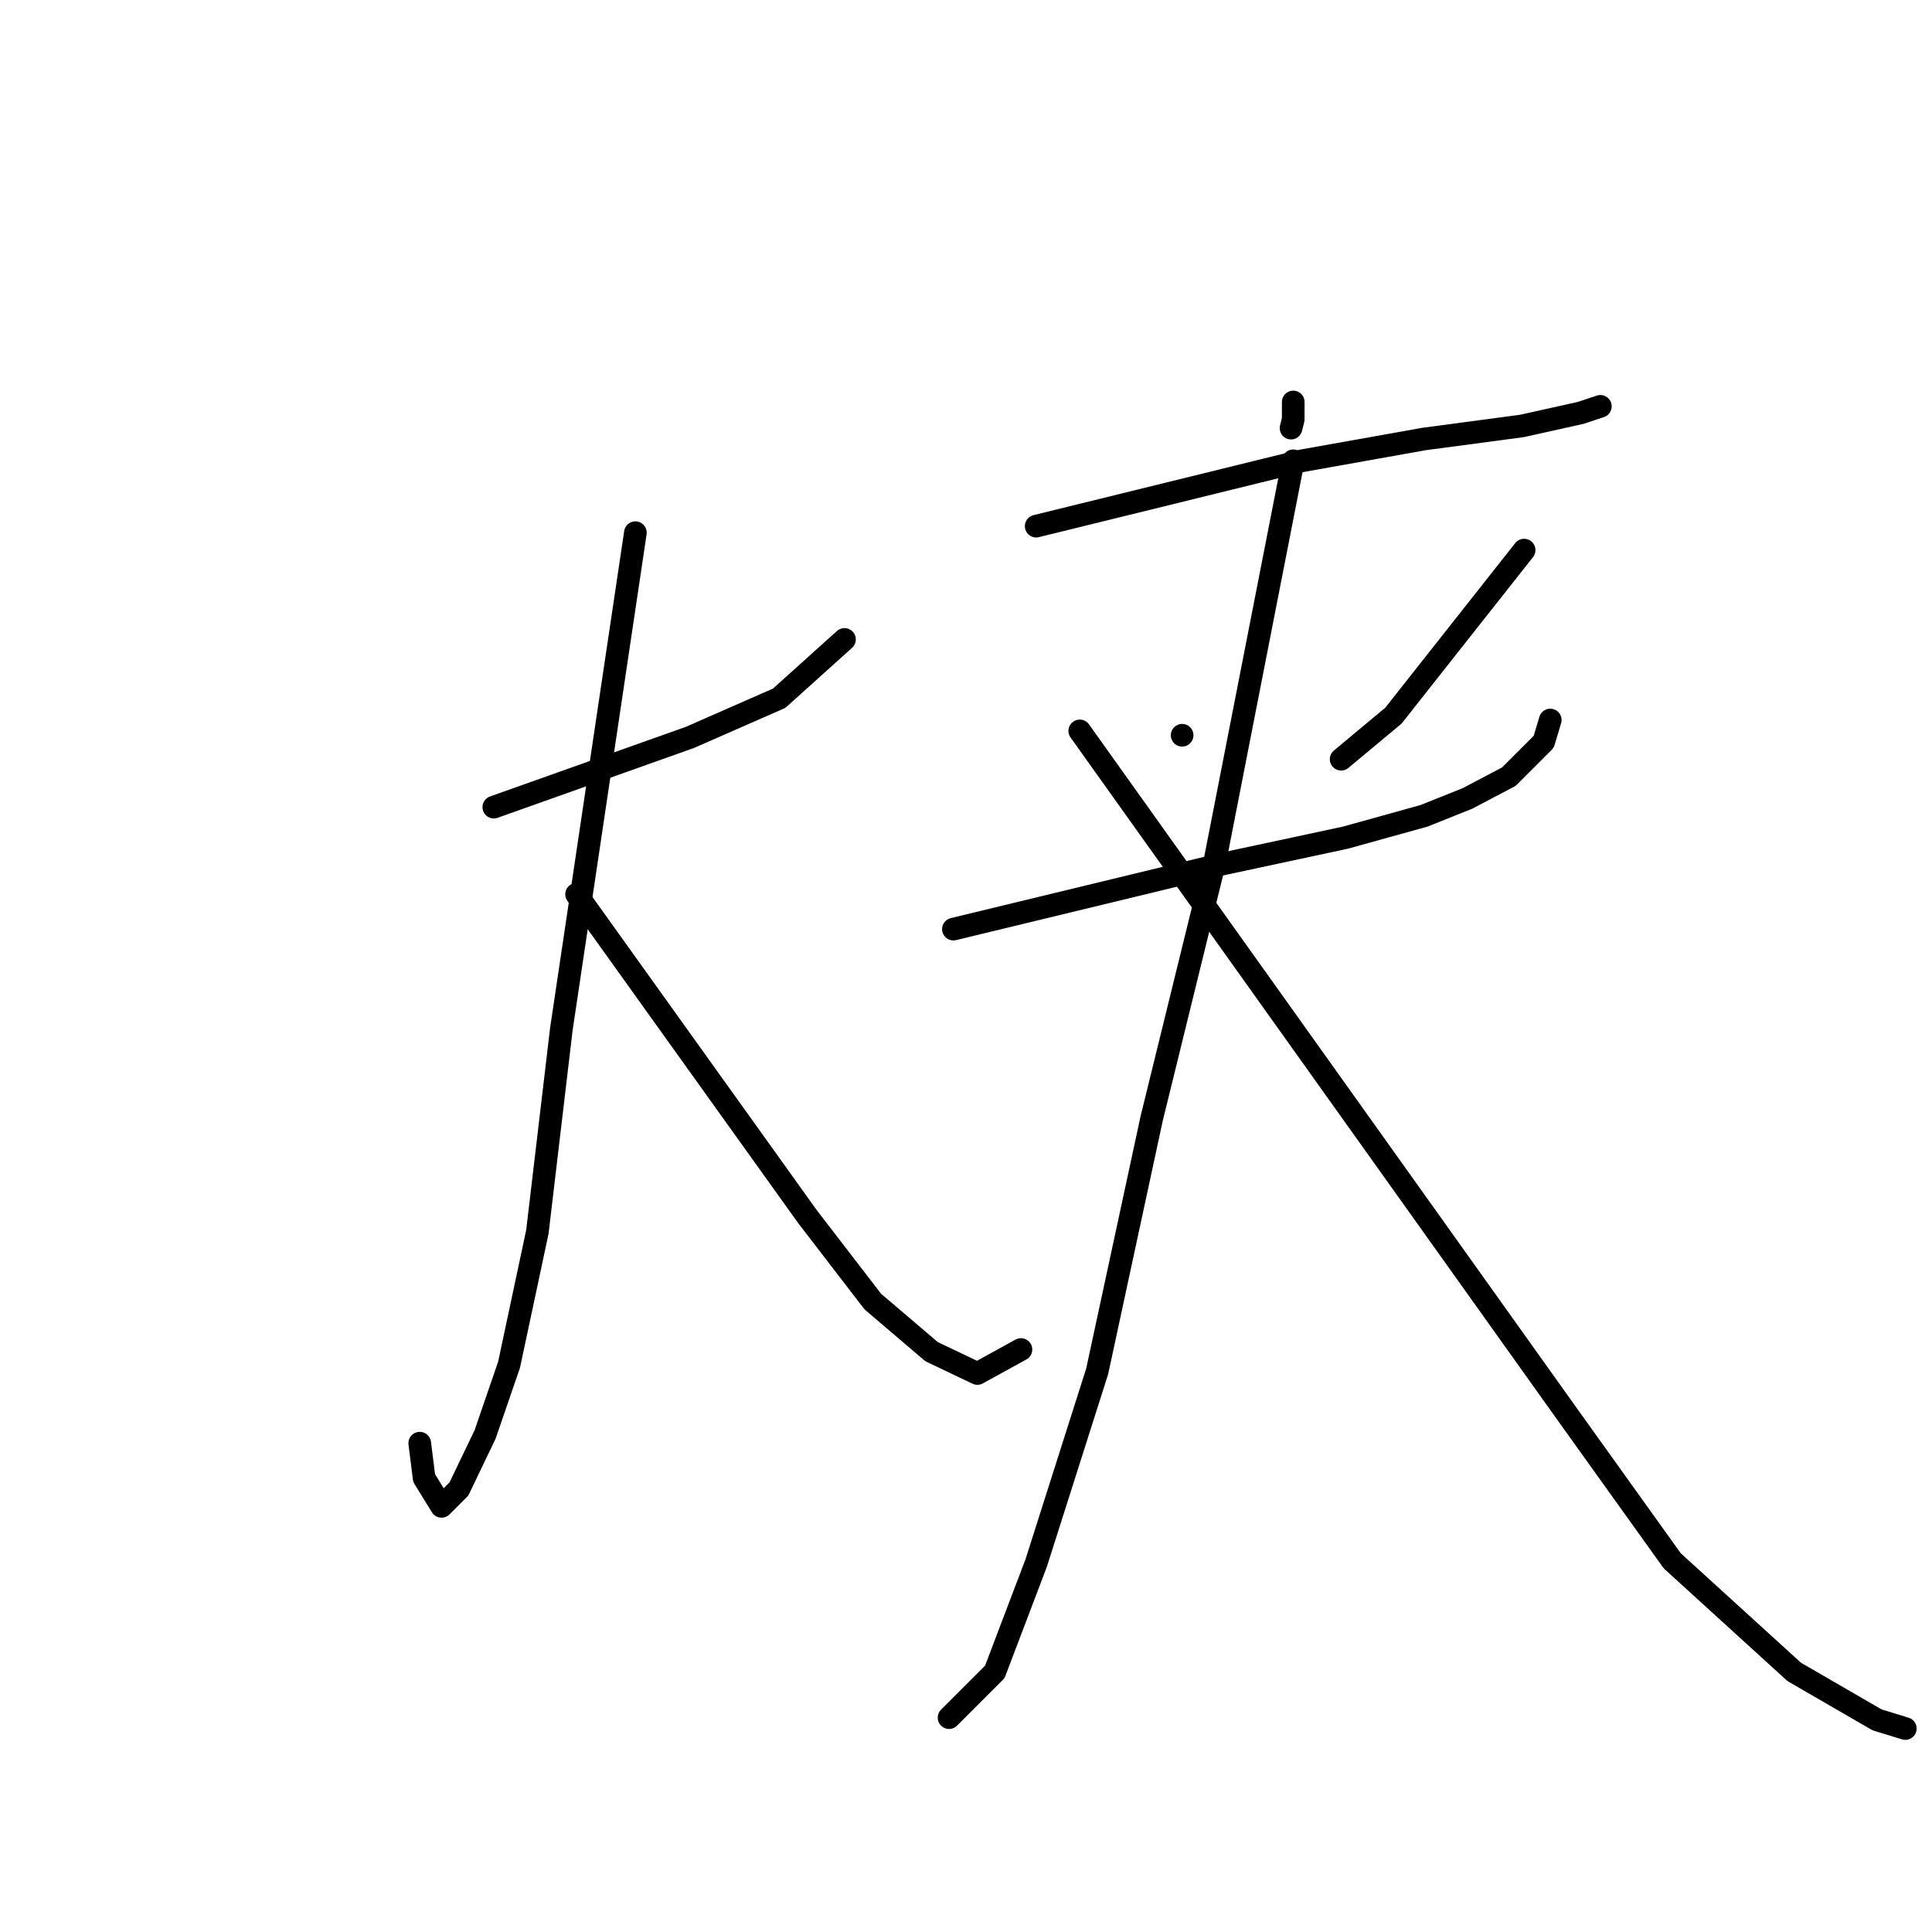 <?xml version="1.0" standalone="no"?>
    <svg width="256" height="256" xmlns="http://www.w3.org/2000/svg" version="1.1">
    <polyline stroke="black" stroke-width="3" stroke-linecap="round" fill="transparent" stroke-linejoin="round" points="65.432 106.95 78.42 102.332 91.409 97.714 103.242 92.519 111.901 84.726 111.901 84.726 " />
        <polyline stroke="black" stroke-width="3" stroke-linecap="round" fill="transparent" stroke-linejoin="round" points="84.193 70.583 79.286 103.487 74.379 136.39 71.204 163.233 67.452 180.839 64.277 190.075 60.814 197.291 58.505 199.6 56.196 195.848 55.618 191.23 55.618 191.23 " />
        <polyline stroke="black" stroke-width="3" stroke-linecap="round" fill="transparent" stroke-linejoin="round" points="76.4 118.495 91.697 139.854 106.995 161.212 115.653 172.469 123.446 179.107 129.508 181.994 135.28 178.819 135.28 178.819 " />
        <polyline stroke="black" stroke-width="3" stroke-linecap="round" fill="transparent" stroke-linejoin="round" points="171.359 53.265 171.359 54.42 171.359 55.574 171.07 56.729 171.07 56.729 " />
        <polyline stroke="black" stroke-width="3" stroke-linecap="round" fill="transparent" stroke-linejoin="round" points="137.301 69.717 154.907 65.388 172.513 61.058 188.677 58.172 201.665 56.44 209.458 54.708 212.056 53.842 212.056 53.842 " />
        <polyline stroke="black" stroke-width="3" stroke-linecap="round" fill="transparent" stroke-linejoin="round" points="156.639 97.425 156.639 97.425 156.639 97.425 " />
        <polyline stroke="black" stroke-width="3" stroke-linecap="round" fill="transparent" stroke-linejoin="round" points="201.954 72.892 193.295 83.86 184.636 94.828 177.709 100.6 177.709 100.6 " />
        <polyline stroke="black" stroke-width="3" stroke-linecap="round" fill="transparent" stroke-linejoin="round" points="126.333 123.113 144.228 118.784 162.123 114.455 178.286 110.991 188.677 108.105 194.449 105.796 199.933 102.909 204.551 98.291 205.417 95.405 205.417 95.405 " />
        <polyline stroke="black" stroke-width="3" stroke-linecap="round" fill="transparent" stroke-linejoin="round" points="171.359 61.058 166.163 87.612 160.968 114.166 152.598 148.224 145.382 181.705 137.301 207.105 131.817 221.536 125.755 227.597 125.755 227.597 " />
        <polyline stroke="black" stroke-width="3" stroke-linecap="round" fill="transparent" stroke-linejoin="round" points="143.073 96.848 175.4 142.163 207.726 187.478 221.58 206.816 237.744 221.536 248.711 227.886 252.464 229.04 252.464 229.04 " />
        </svg>